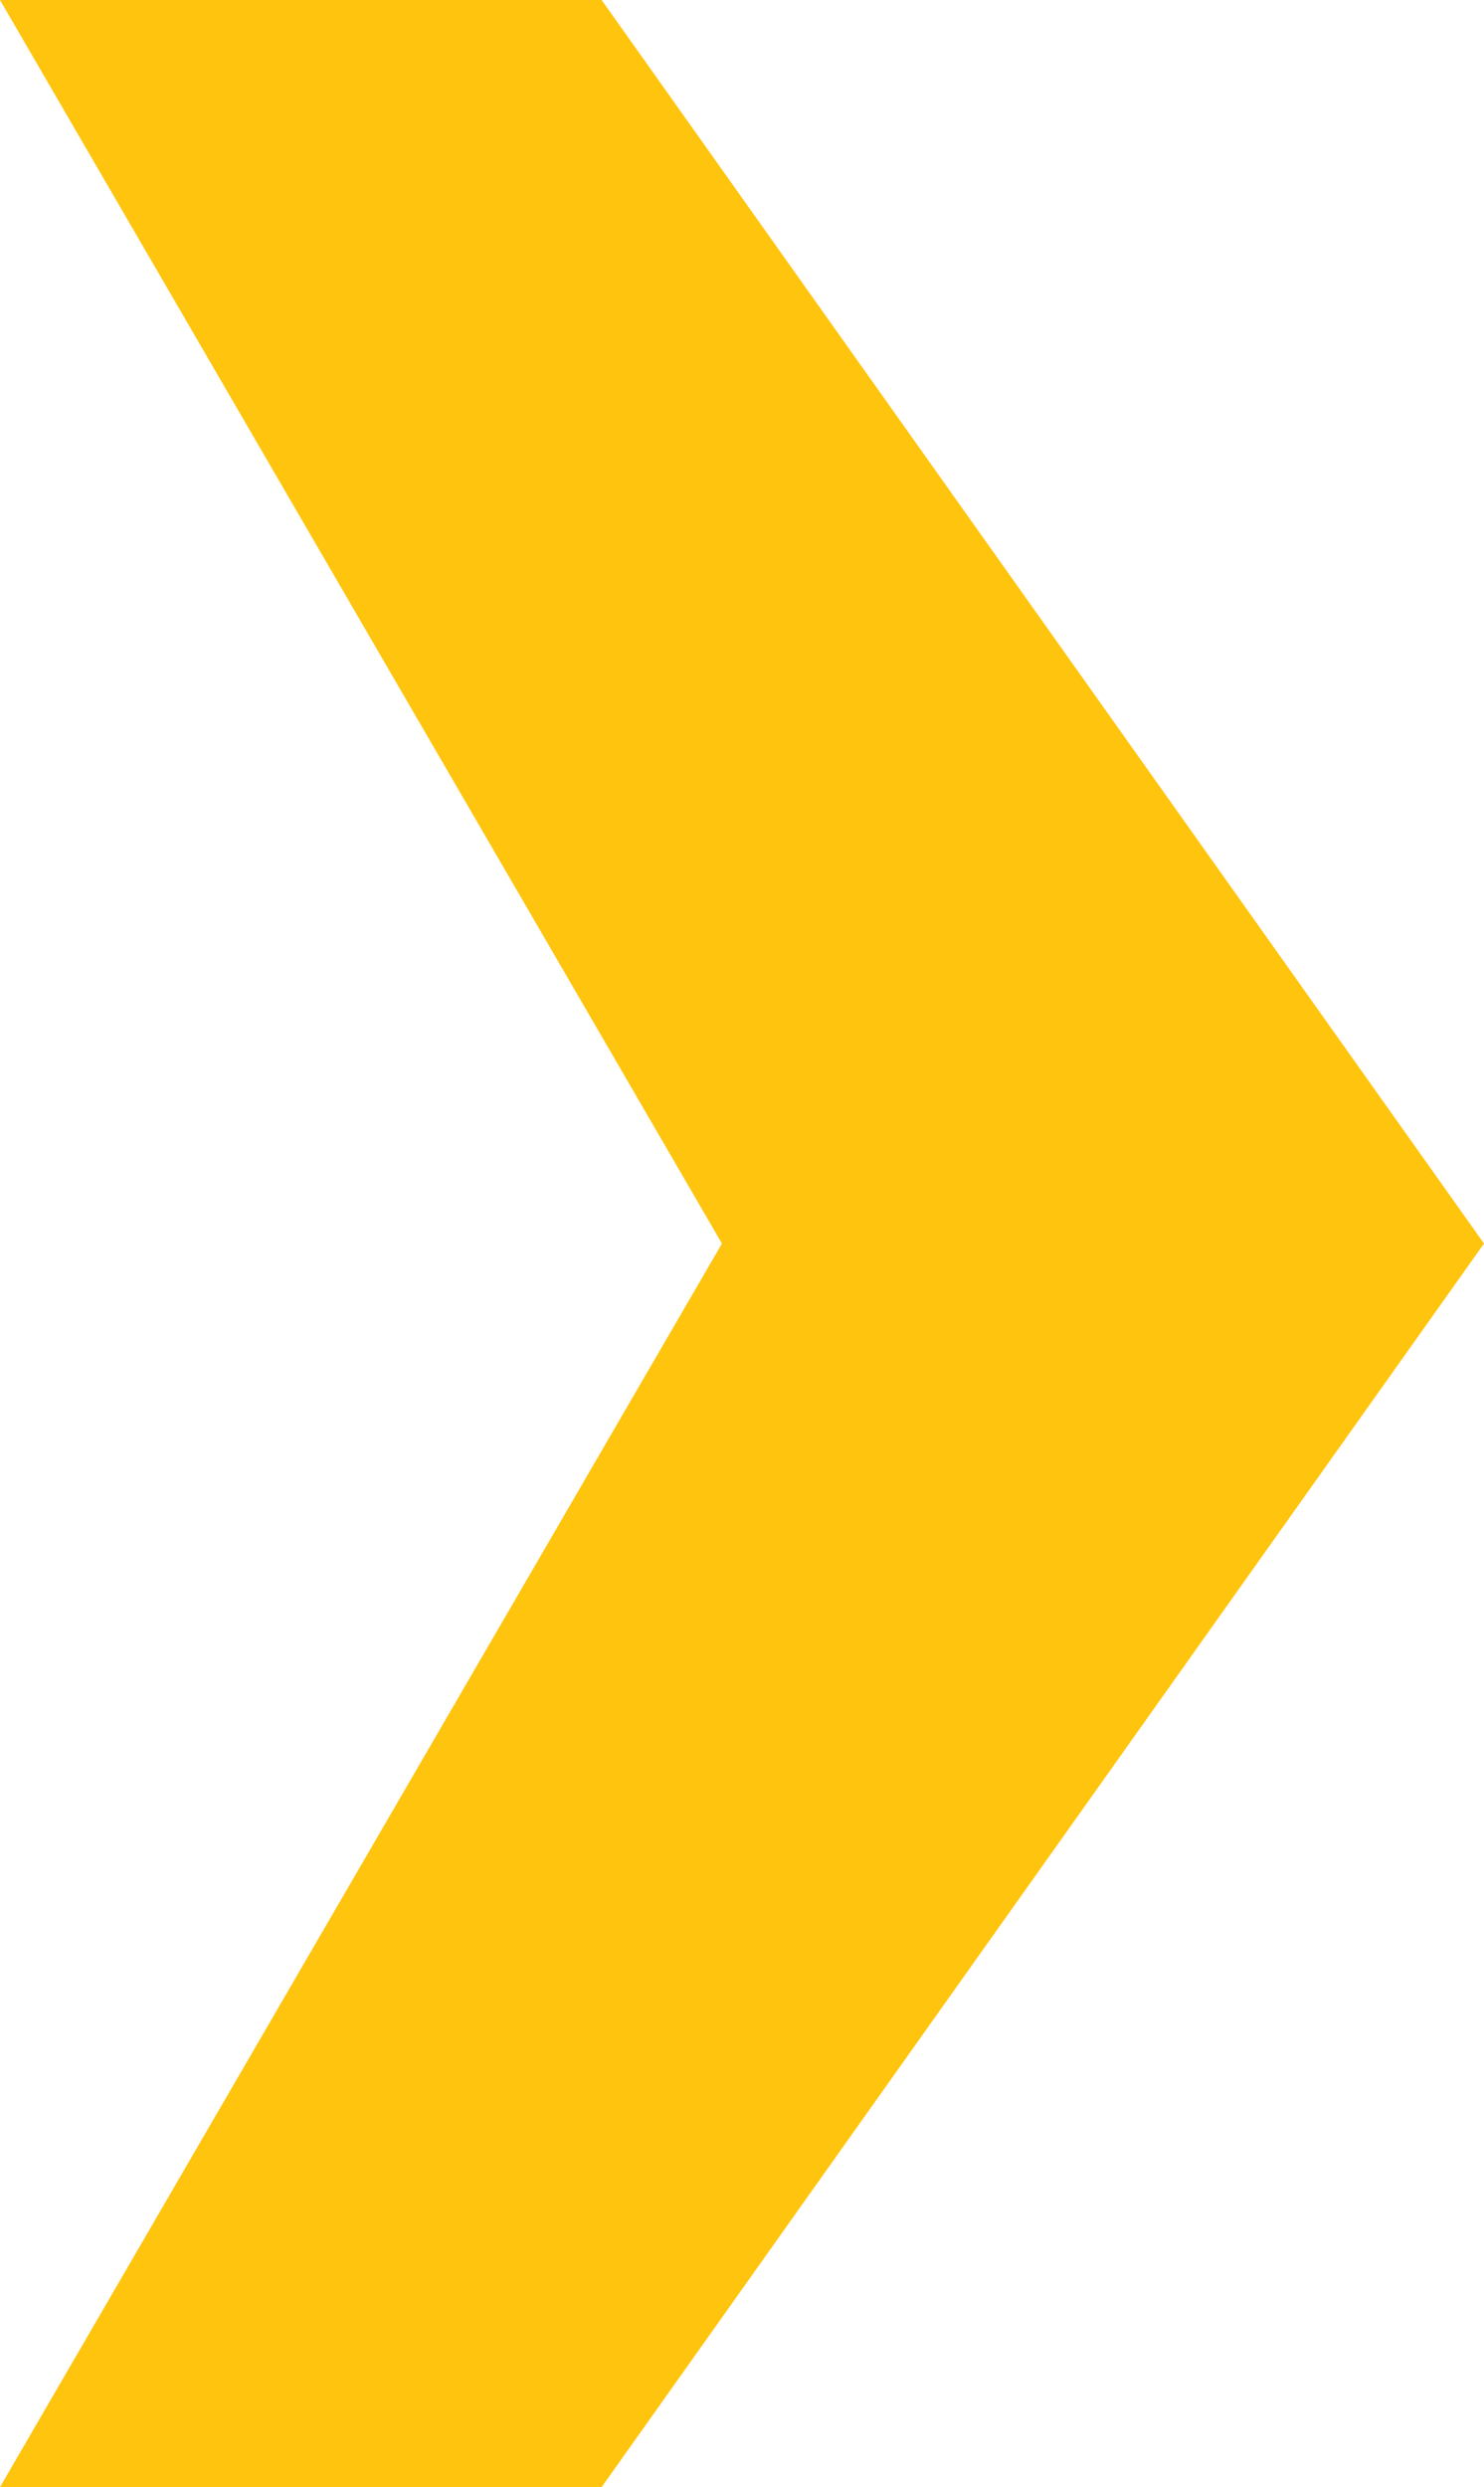 <?xml version="1.0" encoding="utf-8"?>
<!-- Generator: Adobe Illustrator 18.1.1, SVG Export Plug-In . SVG Version: 6.00 Build 0)  -->
<!DOCTYPE svg PUBLIC "-//W3C//DTD SVG 1.1//EN" "http://www.w3.org/Graphics/SVG/1.1/DTD/svg11.dtd">
<svg version="1.1" id="Layer_1" xmlns="http://www.w3.org/2000/svg" xmlns:xlink="http://www.w3.org/1999/xlink" x="0px" y="0px"
	 viewBox="-423.5 318.8 3.7 6.2" enable-background="new -423.5 318.8 3.7 6.2" xml:space="preserve">
<polygon fill="#ffc40d" points="-423.5,325 -421.7,321.9 -423.5,318.8 -422,318.8 -419.8,321.9 -422,325 "/>
</svg>

